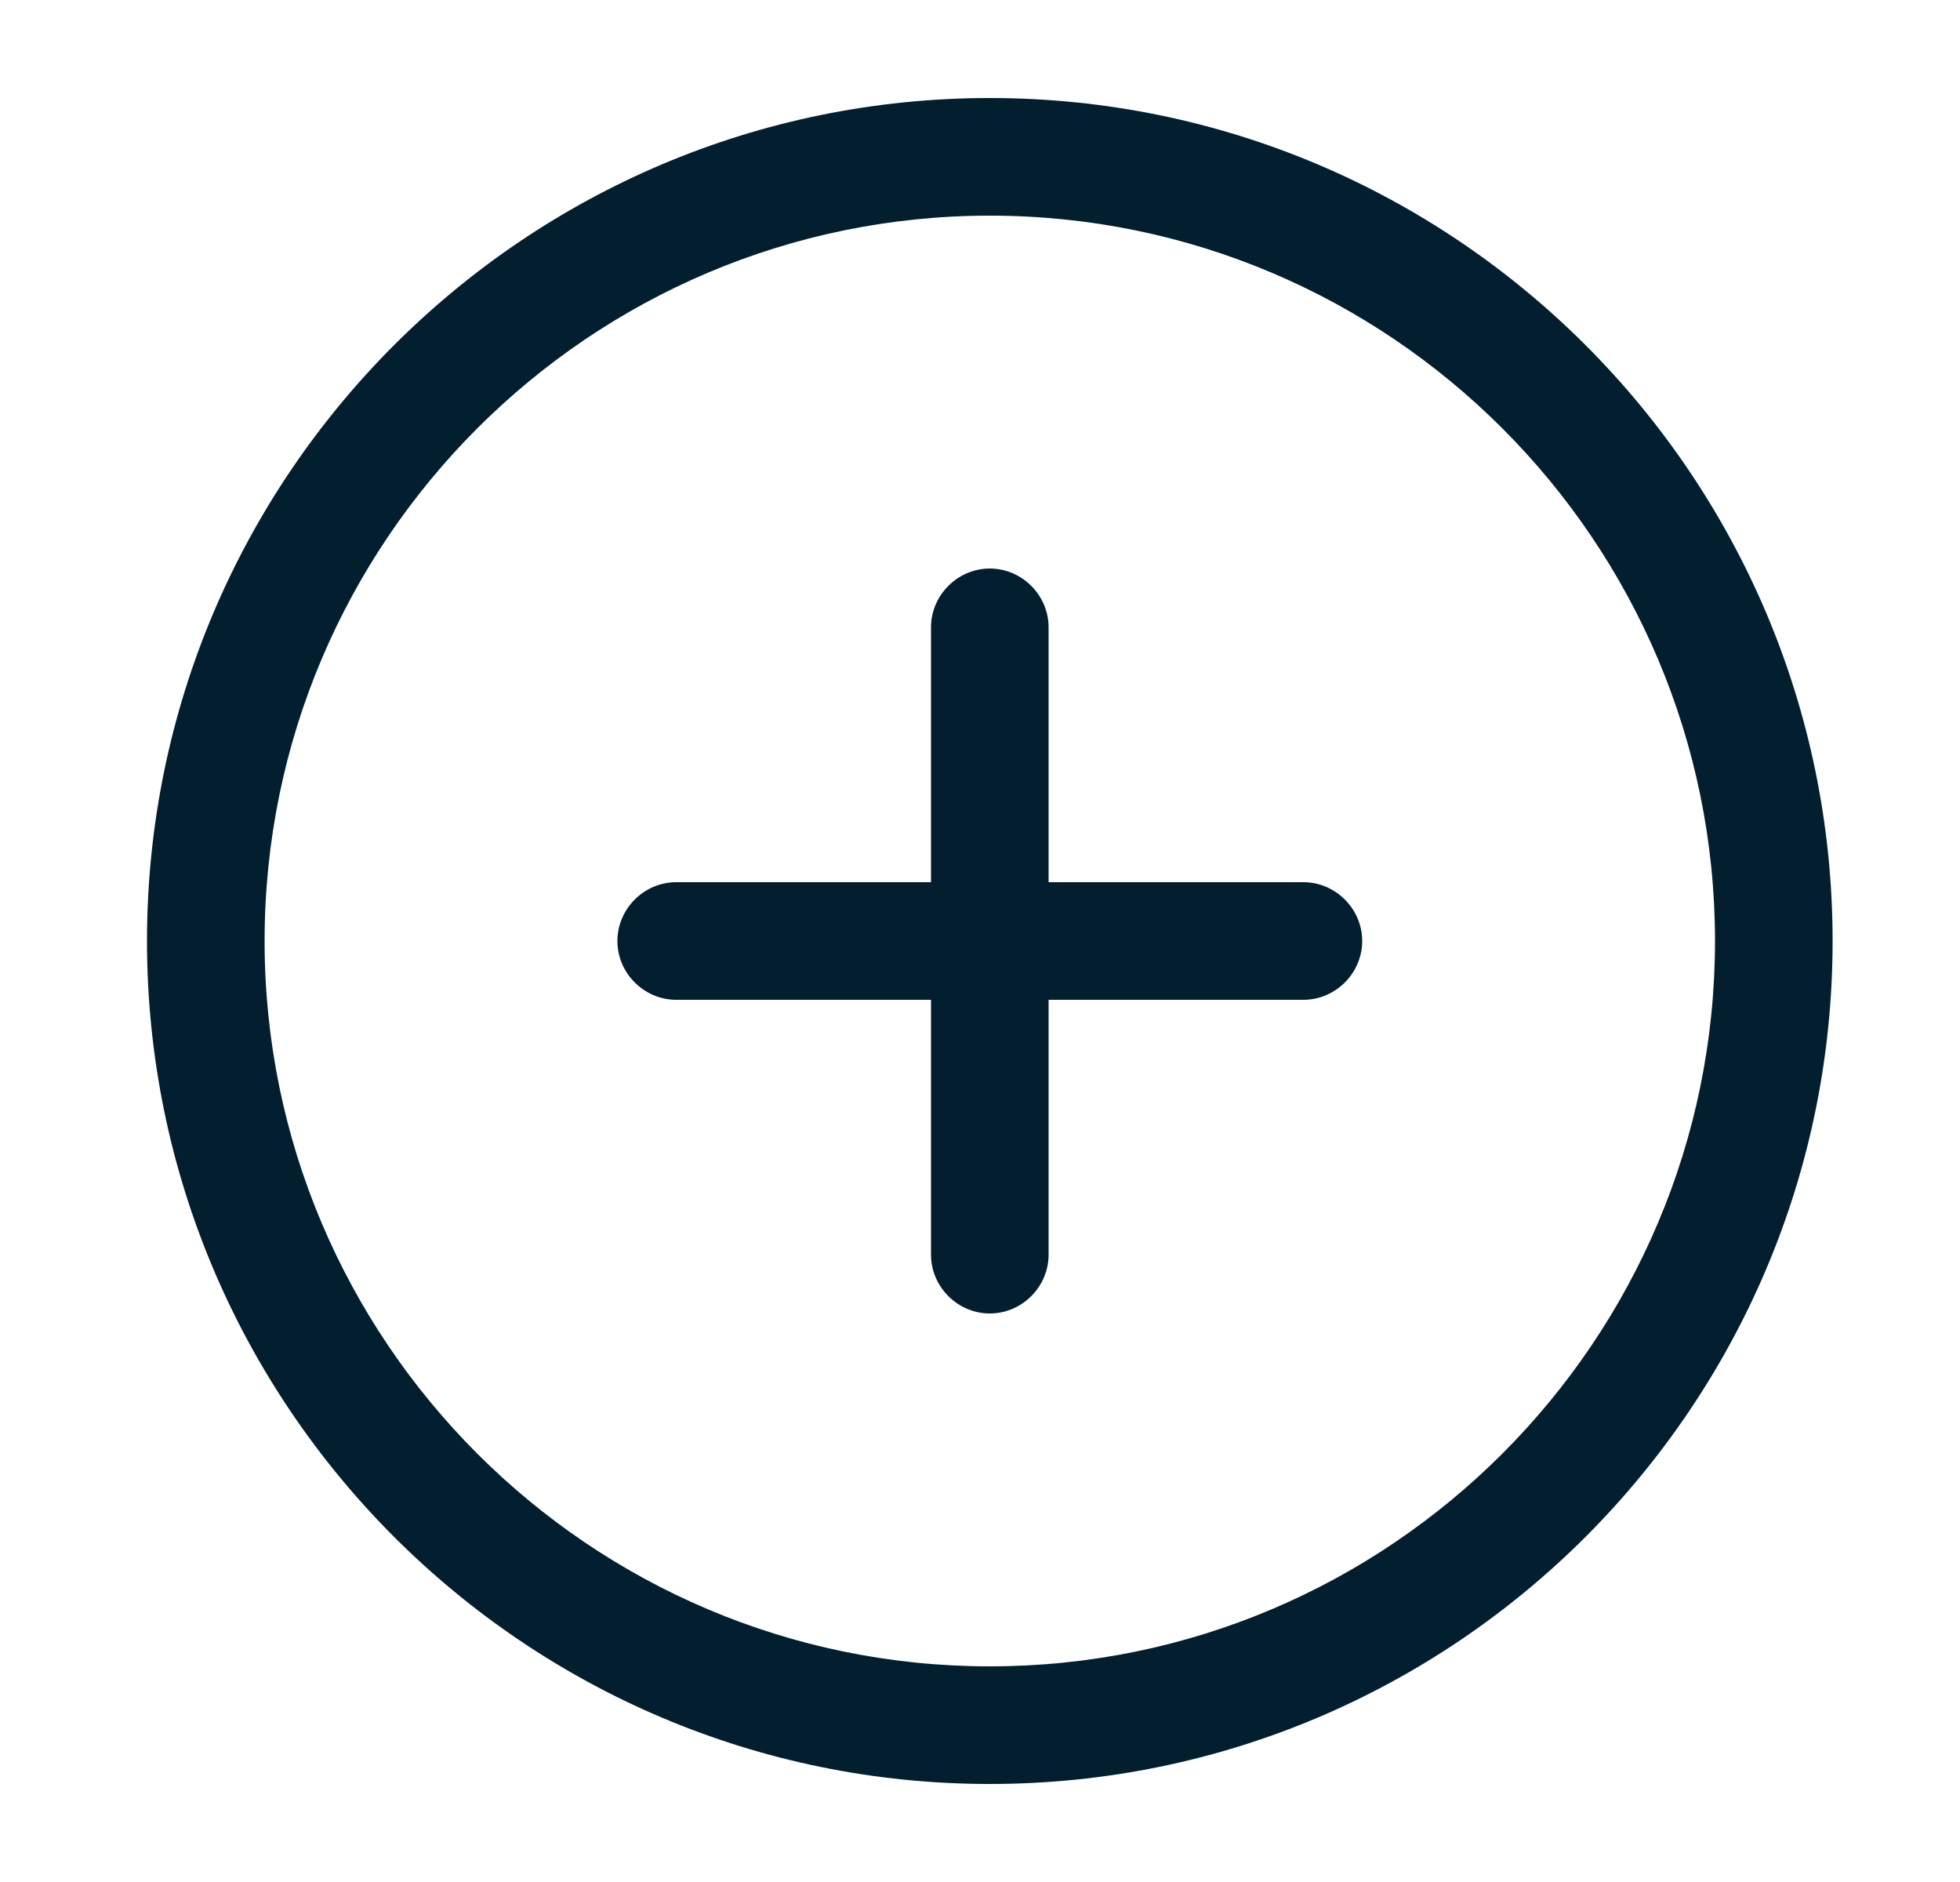 <svg width="25" height="24" viewBox="0 0 25 24" fill="none" xmlns="http://www.w3.org/2000/svg">
<path d="M12.625 22.75C6.695 22.75 1.875 17.93 1.875 12C1.875 6.07 6.695 1.25 12.625 1.25C18.555 1.25 23.375 6.07 23.375 12C23.375 17.93 18.555 22.75 12.625 22.75ZM12.625 2.75C7.525 2.75 3.375 6.9 3.375 12C3.375 17.1 7.525 21.25 12.625 21.25C17.725 21.25 21.875 17.1 21.875 12C21.875 6.9 17.725 2.75 12.625 2.75Z" fill="#021E2F"/>
<path d="M16.625 12.75H8.625C8.215 12.75 7.875 12.41 7.875 12C7.875 11.59 8.215 11.25 8.625 11.25H16.625C17.035 11.25 17.375 11.59 17.375 12C17.375 12.41 17.035 12.75 16.625 12.75Z" fill="#021E2F"/>
<path d="M12.625 16.75C12.215 16.75 11.875 16.41 11.875 16V8C11.875 7.59 12.215 7.25 12.625 7.25C13.035 7.25 13.375 7.59 13.375 8V16C13.375 16.41 13.035 16.75 12.625 16.75Z" fill="#021E2F"/>
</svg>
